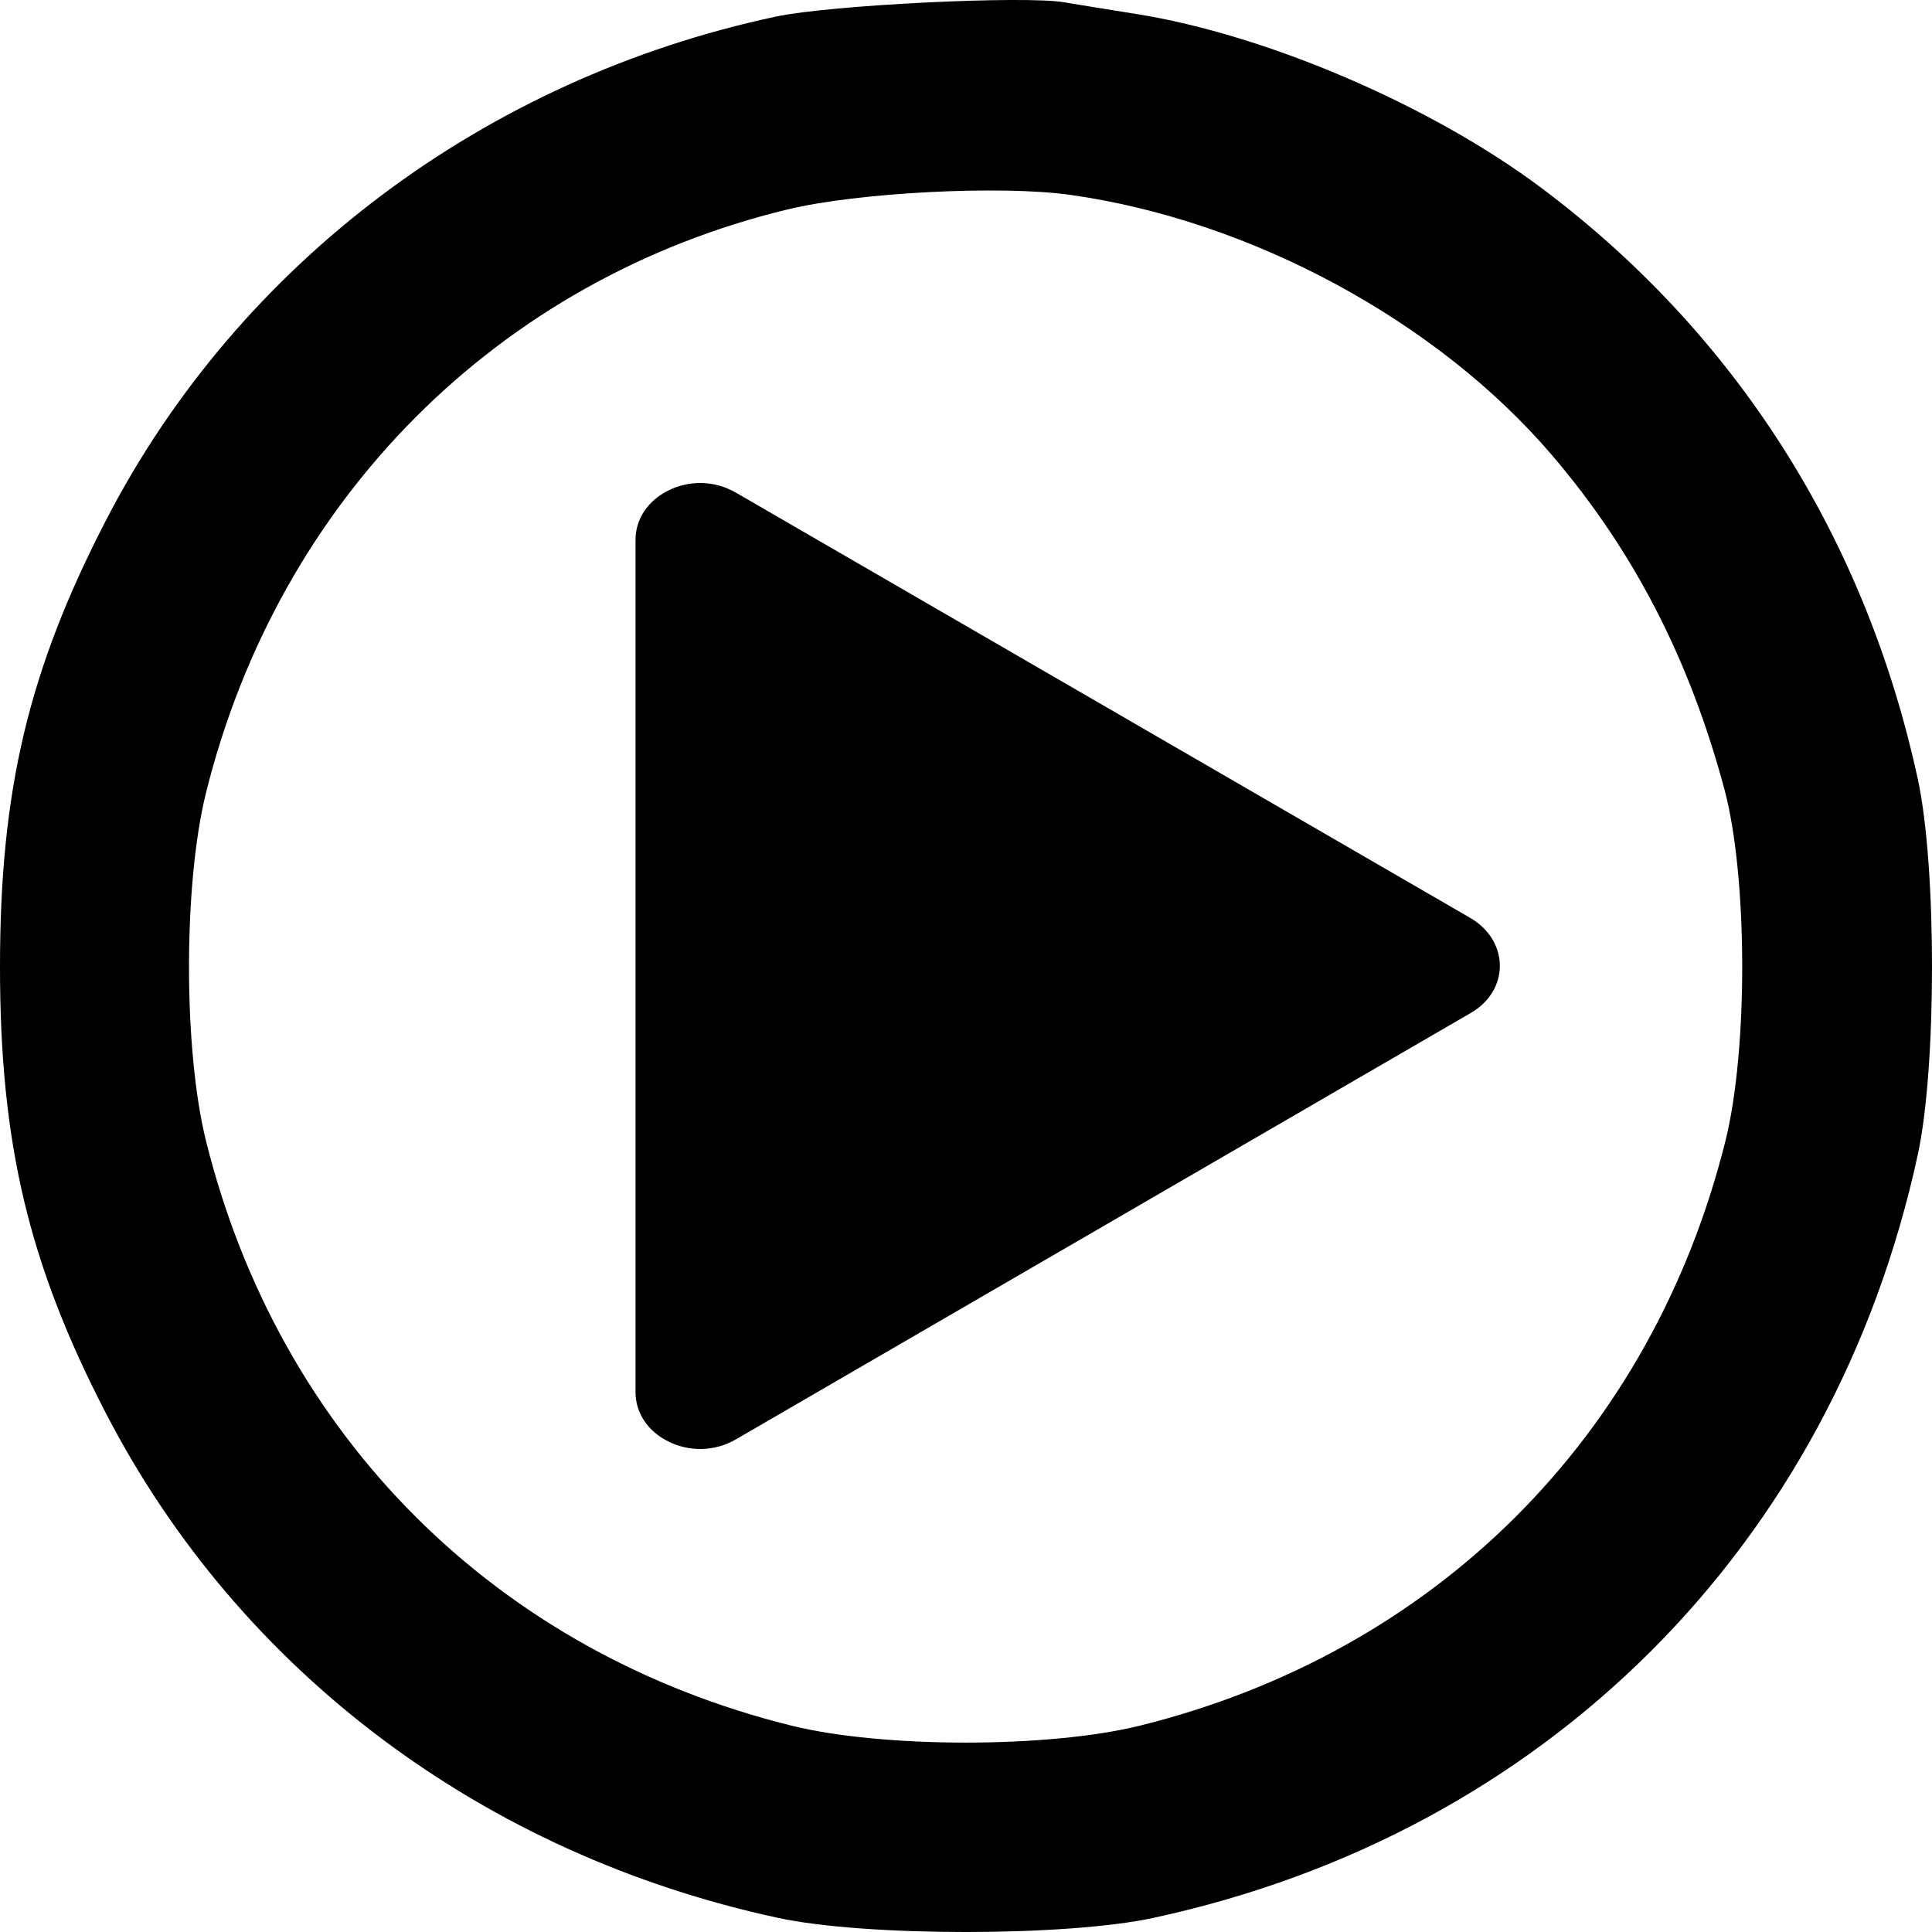 <svg viewBox="0 0 38 38" fill="none" xmlns="http://www.w3.org/2000/svg">
<path fill-rule="evenodd" clip-rule="evenodd" d="M20.932 0.045C21.137 0.08 21.774 0.184 22.348 0.275C24.906 0.682 28.139 2.069 30.303 3.686C34.131 6.547 36.692 10.567 37.722 15.33C38.093 17.046 38.093 20.988 37.722 22.704C36.057 30.405 30.396 36.059 22.686 37.722C20.968 38.093 17.02 38.093 15.302 37.722C9.5 36.471 4.707 32.871 2.08 27.791C0.562 24.856 0 22.485 0 19.017C0 15.541 0.561 13.179 2.09 10.223C4.699 5.178 9.537 1.545 15.268 0.325C16.332 0.099 20.142 -0.09 20.932 0.045ZM15.491 4.119C9.797 5.496 5.487 9.819 4.052 15.593C3.606 17.386 3.606 20.648 4.052 22.441C5.495 28.246 9.754 32.5 15.566 33.941C17.361 34.386 20.627 34.386 22.422 33.941C28.234 32.5 32.488 28.251 33.937 22.441C34.386 20.642 34.375 17.23 33.916 15.519C33.227 12.953 32.128 10.826 30.519 8.945C28.265 6.31 24.604 4.333 21.052 3.833C19.686 3.64 16.872 3.785 15.491 4.119Z" fill="currentColor"/>
<path d="M14.482 28.306L14.48 28.307C14.042 28.564 13.539 28.549 13.144 28.352C12.749 28.155 12.5 27.799 12.5 27.38V10.62C12.5 10.201 12.749 9.845 13.144 9.648C13.539 9.45 14.042 9.437 14.48 9.693L14.482 9.694L28.921 18.056L28.923 18.057C29.697 18.513 29.687 19.489 28.926 19.925L28.924 19.926L14.482 28.306Z" fill="currentColor" stroke-width="1"/>
</svg>
